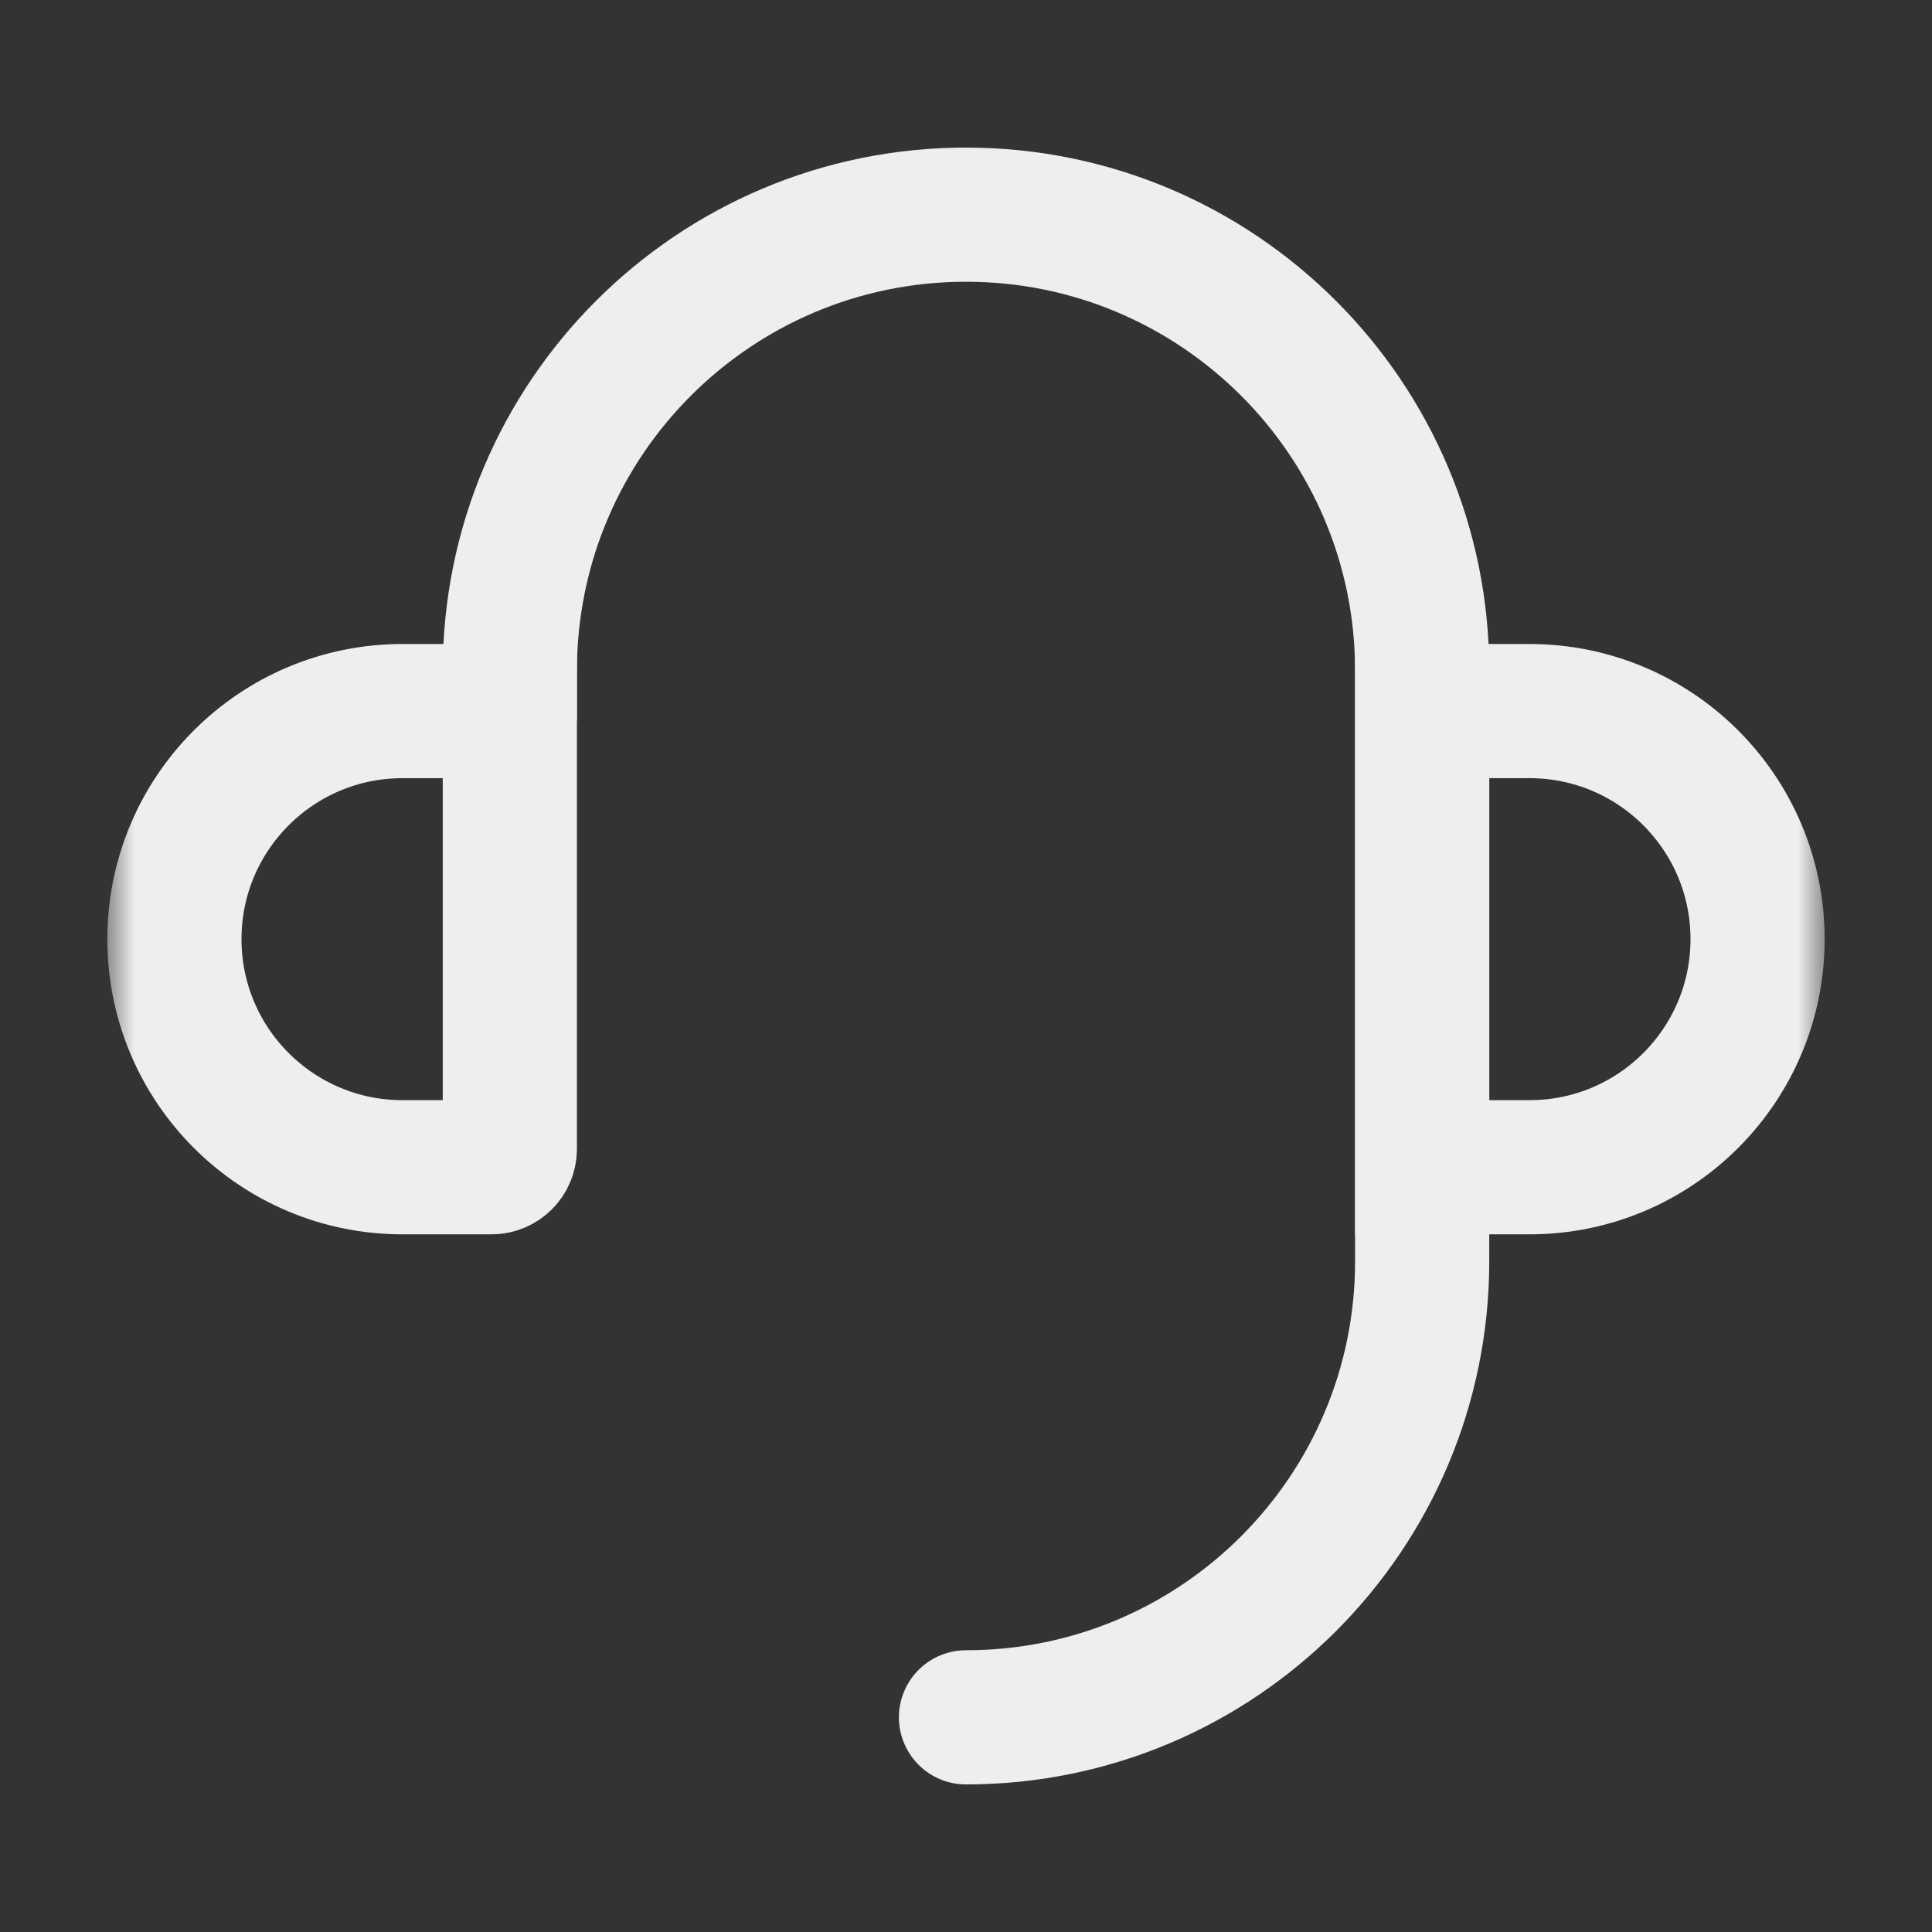 <svg width="36" height="36" viewBox="0 0 36 36" fill="none" xmlns="http://www.w3.org/2000/svg">
<rect x="0" y="0" width="36" height="36" fill="#333333" stroke="none"/>
<mask id="mask0_1570_162653" style="mask-type:alpha" maskUnits="userSpaceOnUse" x="2" y="2" width="32" height="32">
<rect x="2" y="2" width="32" height="32" fill="#EEEEEE"/>
</mask>
<g mask="url(#mask0_1570_162653)">
<path d="M9.5 13.333V12.5C9.5 7.806 13.306 4 18 4V4C22.694 4 26.5 7.806 26.5 12.5V23.5C26.5 28.194 22.694 32 18 32V32" stroke="#EEEEEE" stroke-width="2.5" stroke-linecap="round"/>
<path d="M7.5 13.25H9.5V21.409C9.5 21.597 9.347 21.75 9.159 21.75H7.5C5.153 21.75 3.25 19.847 3.25 17.5C3.25 15.153 5.153 13.25 7.5 13.25Z" stroke="#EEEEEE" stroke-width="2.5"/>
<path d="M28.5 13.25H26.5V21.75H28.5C30.847 21.75 32.75 19.847 32.75 17.5C32.75 15.153 30.847 13.25 28.5 13.25Z" stroke="#EEEEEE" stroke-width="2.5"/>
</g>
</svg>
